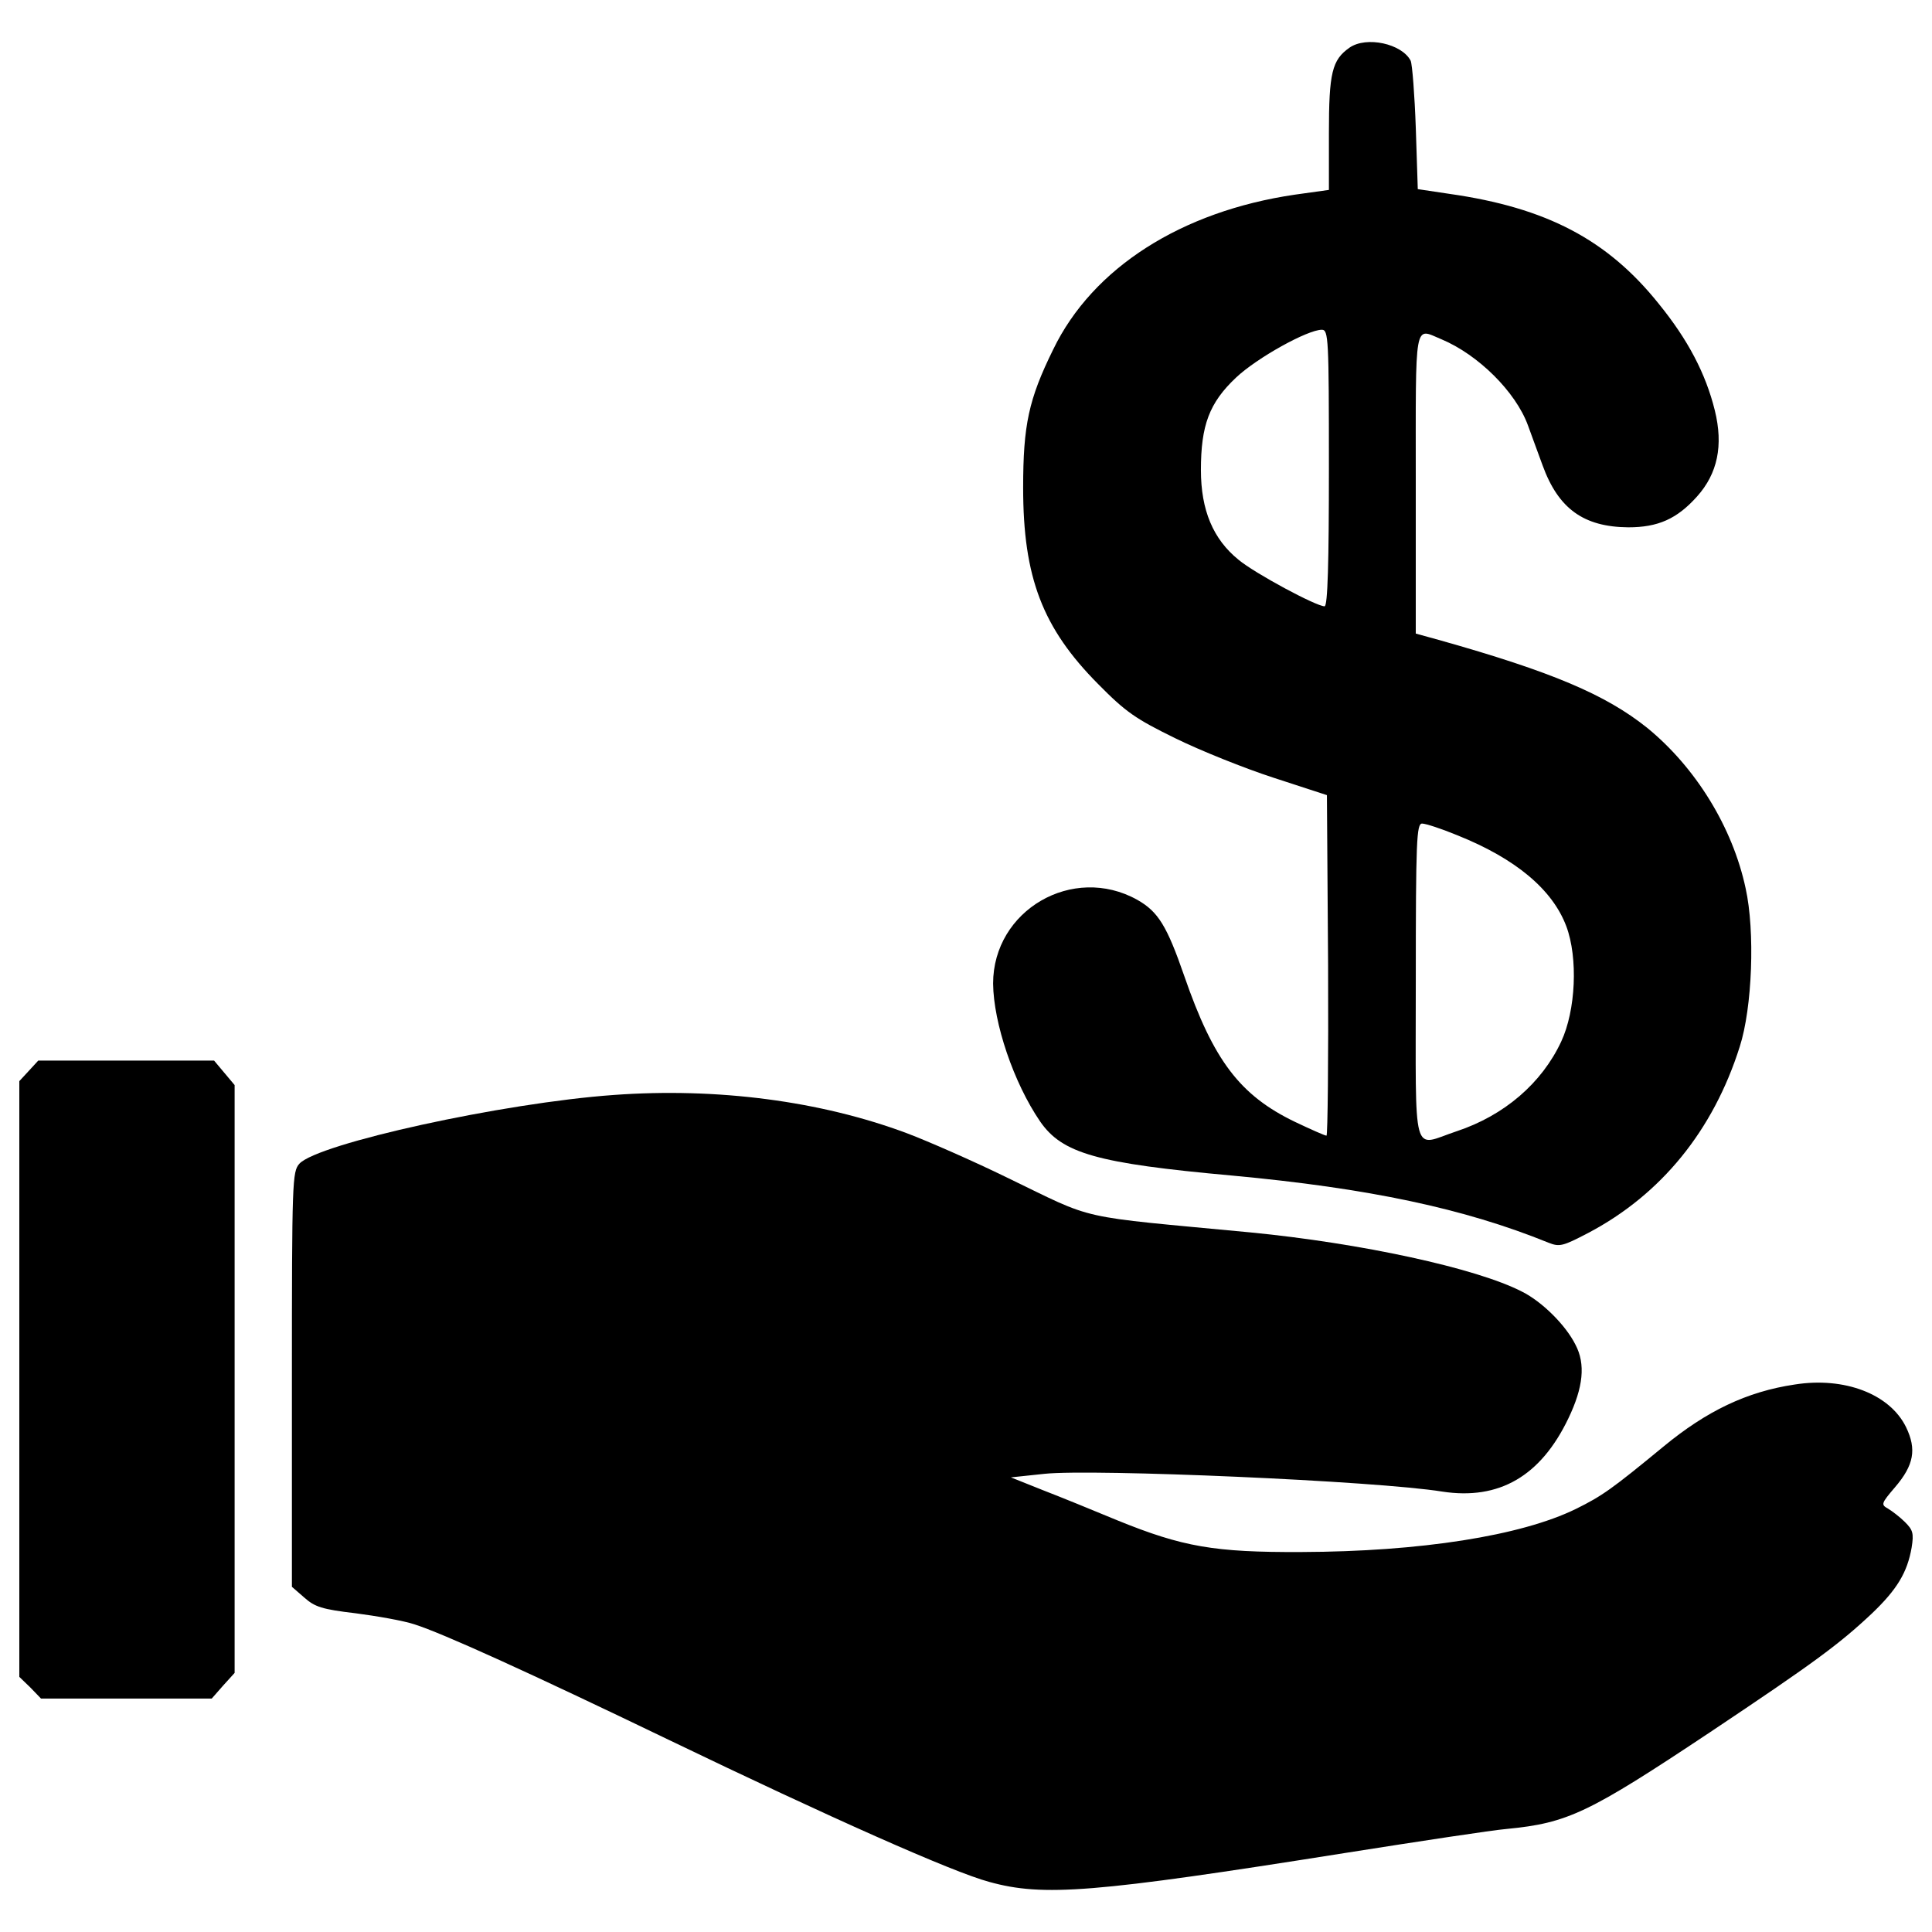 <?xml version="1.0" encoding="utf-8"?>
<!-- Svg Vector Icons : http://www.sfont.cn -->
<!DOCTYPE svg PUBLIC "-//W3C//DTD SVG 1.1//EN" "http://www.w3.org/Graphics/SVG/1.1/DTD/svg11.dtd">
<svg version="1.1" xmlns="http://www.w3.org/2000/svg" xmlns:xlink="http://www.w3.org/1999/xlink" x="0px" y="0px" viewBox="0 0 1000 1000" enable-background="new 0 0 1000 1000" xml:space="preserve">
<g><g transform="translate(0,511) scale(0.1,-0.1)"><path d="M6984.7,4863.1c-90-63.4-106.3-128.8-106.3-443.7V4127l-175.8-24.5c-586.9-85.9-1046.9-378.3-1251.4-801.6c-126.8-257.6-155.4-390.5-155.4-715.7c0-464.2,100.2-725.9,388.5-1016.2c143.1-145.2,194.2-179.9,398.7-280.1c128.8-63.4,357.8-155.4,509.1-204.5l276-90l6.1-881.3c2.1-484.6-2-881.3-8.2-881.3c-8.2,0-81.8,32.7-163.6,71.6c-284.2,137-421.2,316.9-572.5,754.5c-90,259.7-135,333.3-243.3,394.6c-333.3,186.1-746.3-53.2-746.3-433.5c2-204.5,106.3-513.3,243.3-713.6c114.5-165.6,292.4-216.7,993.7-280.1c705.4-65.4,1200.3-169.7,1637.8-347.6c57.3-22.5,73.6-18.4,206.5,51.1c376.2,198.3,646.1,529.6,783.1,963.1c65.4,202.4,79.8,599.1,30.7,819.9c-67.5,316.9-259.7,627.7-511.2,832.2c-212.7,169.7-488.7,288.3-1077.6,453.9l-118.6,32.7v777c0,858.8-10.2,805.6,132.9,746.3c190.2-79.7,384.4-272,447.8-445.8c18.4-49.1,51.1-141.1,75.6-206.5c81.8-224.9,212.7-319,443.7-321c153.3,0,251.5,42.9,355.8,159.5c106.3,118.6,137,263.8,92,445.8c-47,190.2-139,366-290.4,552.1C8319.9,3869.4,8005,4035,7502,4106.6l-163.6,24.5l-10.2,314.9c-6.1,173.8-18.4,331.3-26.6,349.6C7256.6,4883.6,7072.6,4924.5,6984.7,4863.1z M6878.4,2687.5c0-486.6-6.1-715.7-22.5-715.7c-42.9,0-359.9,169.7-445.8,241.3c-130.8,106.3-194.2,255.6-194.2,464.2c0,231.1,43,347.6,182,478.5c108.4,102.2,370.1,247.4,443.7,247.4C6876.3,3403.2,6878.4,3360.2,6878.4,2687.5z M7544.9,785.9c300.6-120.6,490.7-280.1,562.3-470.3c61.3-163.6,49.1-435.5-26.6-597.1c-100.2-214.7-294.4-382.4-541.9-464.2c-233.1-77.7-210.6-163.6-210.6,775c0,732,4.1,817.9,32.7,817.9C7379.3,847.2,7461.1,820.6,7544.9,785.9z"/><path d="M149.1-432.8L100-485.9v-1541.8v-1541.7l57.2-55.2l55.2-57.2h441.7h441.7l59.3,67.5l59.3,65.4v1521.3v1521.3l-53.2,63.4l-53.2,63.4H654.1h-456L149.1-432.8z"/><path d="M3177.4-557.5C2602.8-598.4,1645.8-809,1549.7-913.3c-36.8-40.9-38.8-87.9-38.8-1116.4v-1073.5l63.4-55.2c55.2-49.1,92-61.3,265.8-81.8c110.4-14.3,249.5-38.8,304.7-57.2c147.2-47,584.8-245.4,1318.9-599.1c832.2-400.8,1466.1-683,1656.3-734.1c280.1-77.7,539.8-57.2,1840.3,149.3c388.5,61.3,764.7,118.6,838.3,124.7c316.9,30.7,423.3,81.8,1053.1,501c535.7,357.8,666.6,453.9,836.3,613.4c130.8,124.7,184,212.7,206.5,341.5c12.3,75.7,6.1,92-34.8,132.9c-26.6,26.6-67.5,57.3-87.9,69.5c-36.8,20.4-34.8,26.6,36.8,110.4c98.1,114.5,112.5,196.3,57.2,310.8c-83.8,171.7-319,261.7-576.6,220.8c-247.4-36.8-456-137-678.9-321c-265.8-218.8-316.9-255.6-453.9-323.1c-284.2-139-803.6-220.8-1421.1-222.9c-449.8-2-613.4,26.6-950.8,163.6c-122.7,51.1-298.5,122.7-388.5,157.4l-163.6,65.4l173.8,18.4c249.5,26.6,1719.6-36.8,2059.1-92c294.4-45,509.1,79.8,652.3,378.3c77.7,161.5,90,282.2,36.8,382.4c-51.1,102.2-173.8,222.9-276,274c-237.2,122.7-838.3,251.5-1404.8,306.7c-924.2,87.9-791.3,57.2-1261.6,284.2c-175.8,85.9-409,188.1-517.3,229C4246.8-588.2,3711-518.7,3177.4-557.5z"/></g></g>
</svg>